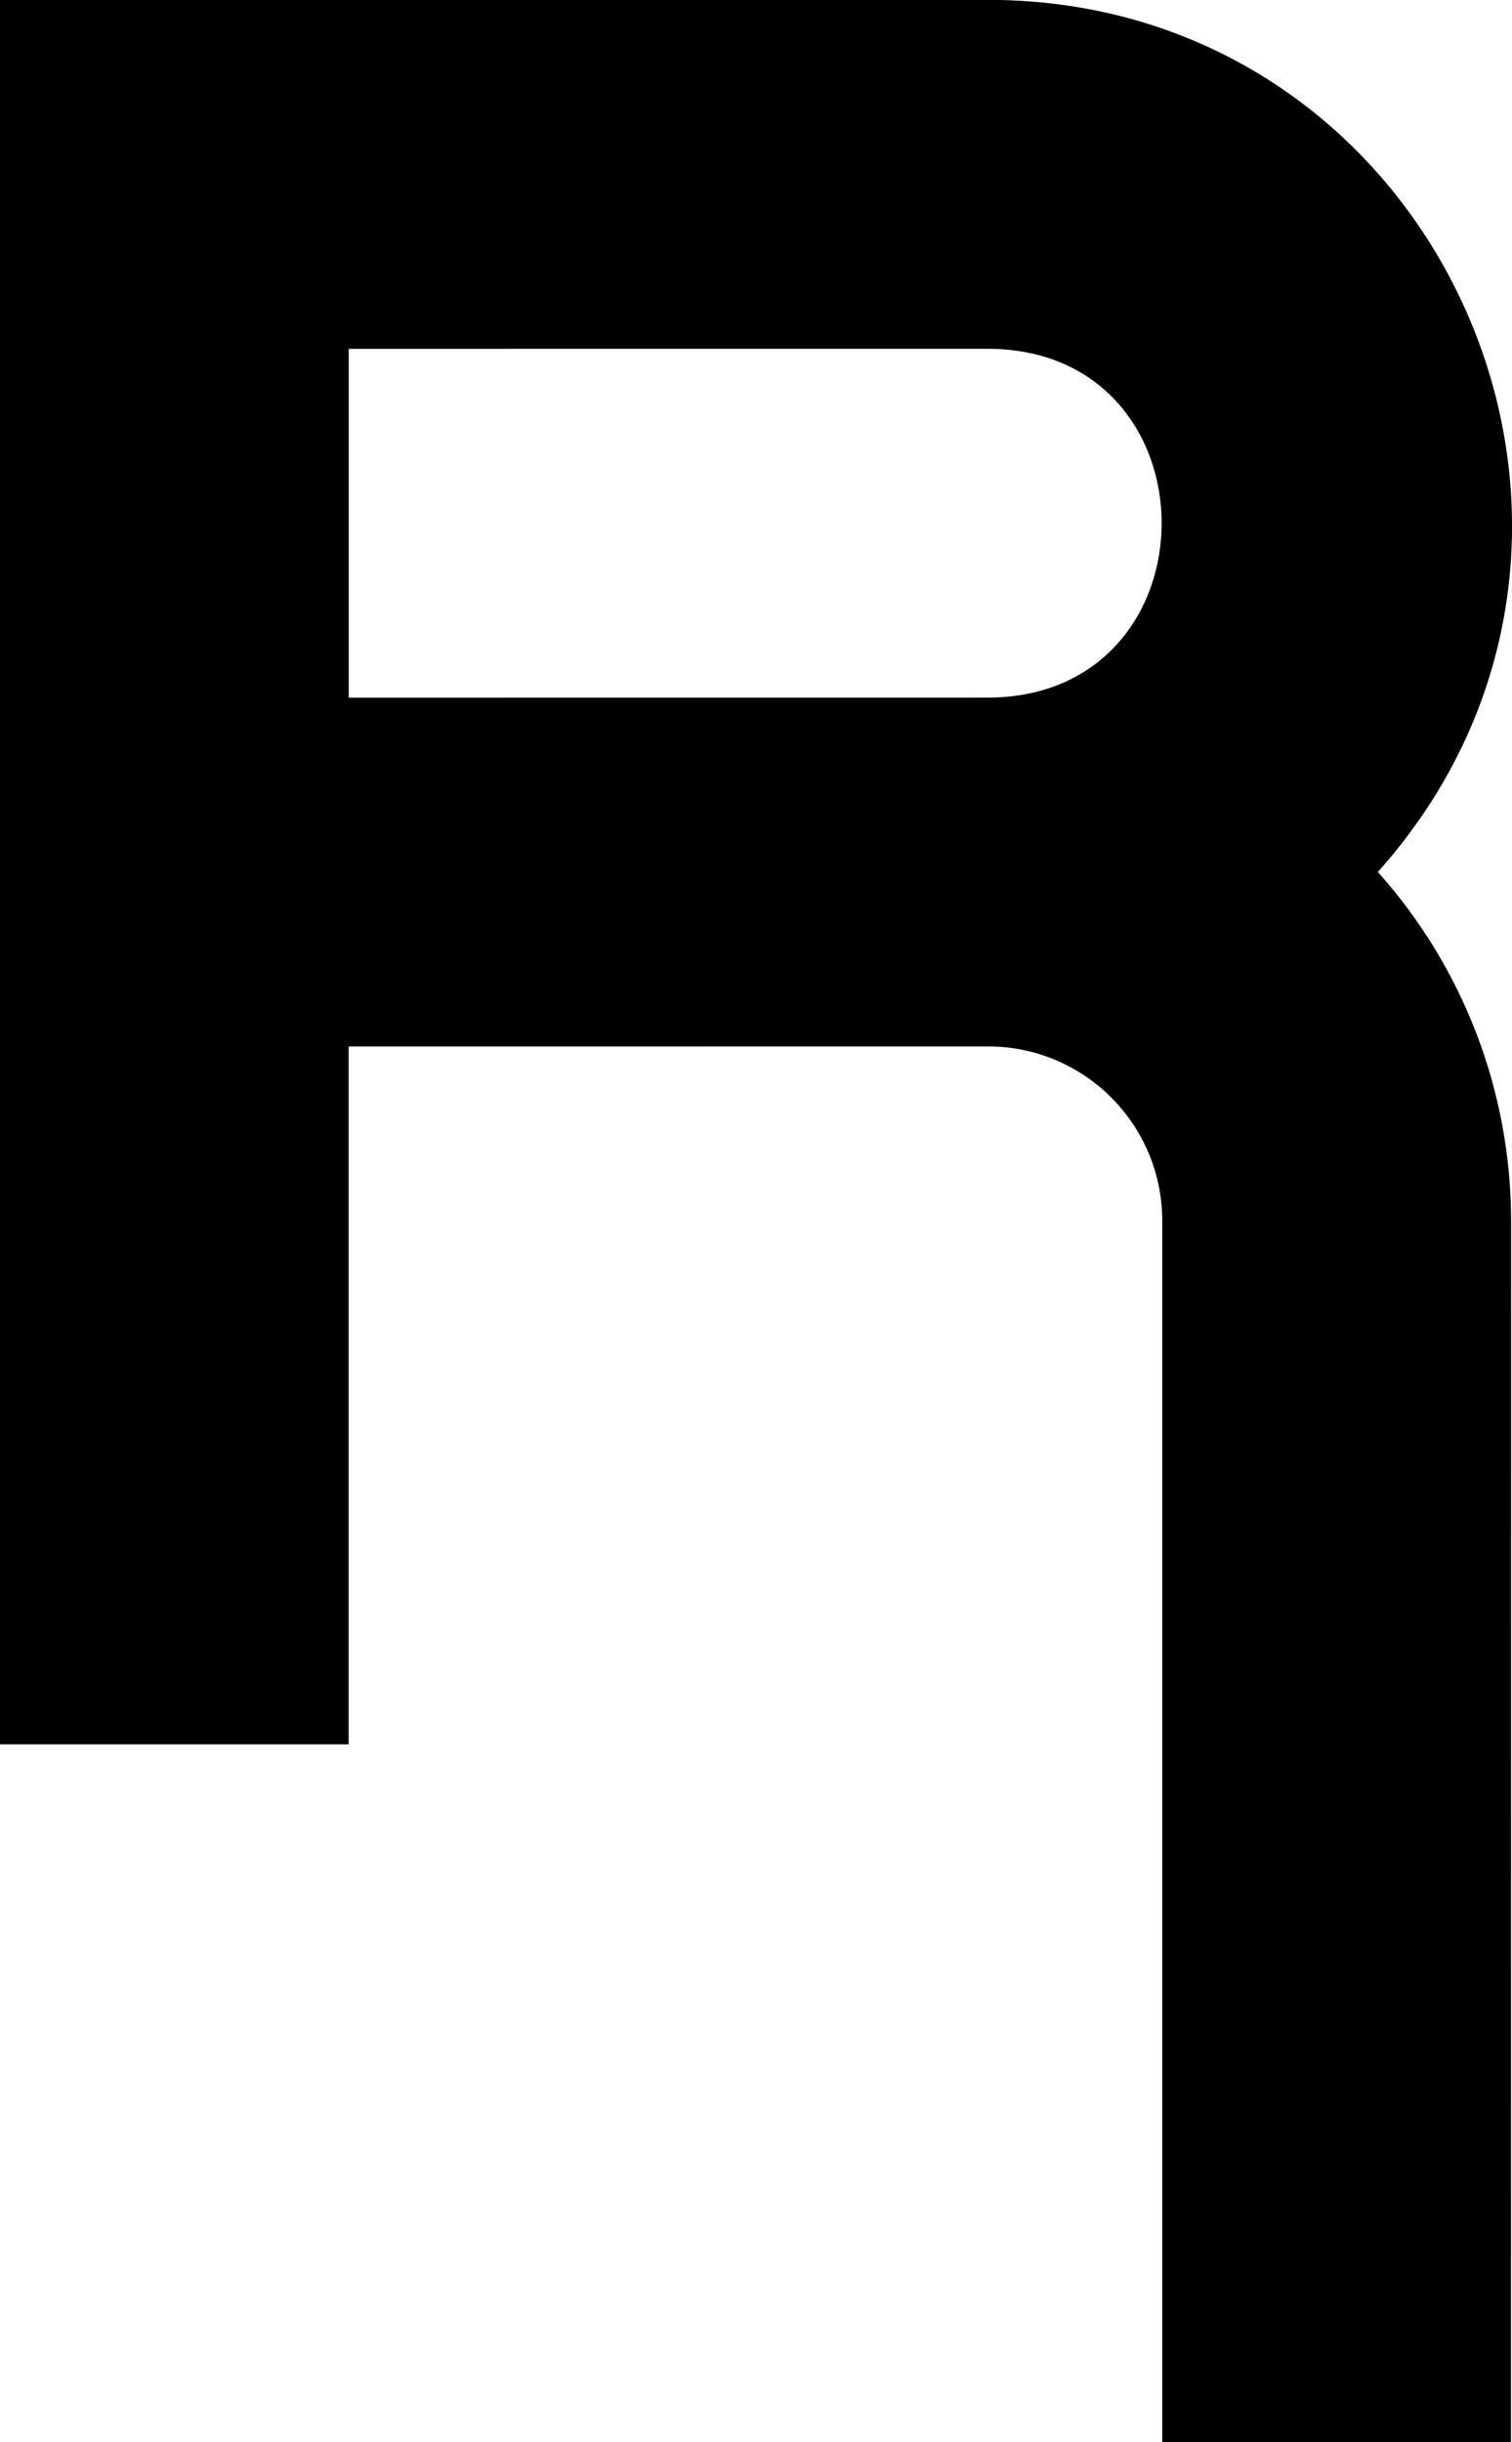 <?xml version="1.0" encoding="UTF-8" standalone="no"?>
<svg
   viewBox="0 0 16.389 26.46"
   width="16.389"
   height="26.46"
   version="1.1"
   id="svg20"
   xmlns="http://www.w3.org/2000/svg"
   xmlns:svg="http://www.w3.org/2000/svg"
   xmlns:rdf="http://www.w3.org/1999/02/22-rdf-syntax-ns#"
   xmlns:cc="http://creativecommons.org/ns#"
   xmlns:dc="http://purl.org/dc/elements/1.1/">
  <title
     id="title1">Recursive Record Registry — Logo — Long R — Black</title>
  <defs
     id="defs4" />
  <g
     id="g20"
     transform="translate(0,-1096.06)">
    <path
       id="path"
       style="fill:#000000;fill-opacity:1;stroke:none;stroke-width:0.1;stroke-linecap:round;stroke-dasharray:none"
       d="m 10.709,1099.839 -6.929,4e-4 v 3.78 l 6.929,-6e-4 c 2.51,-0.01 2.51,-3.771 0,-3.78 z m 5.669,22.68 h -3.78 l 1.3e-5,-13.231 c -2.3e-5,-1.045 -0.846,-1.891 -1.89,-1.89 l -6.929,8e-4 v 7.56 H 0 v -18.9 l 10.709,-10e-5 c 4.9,-2e-4 7.492,5.796 4.226,9.449 0.93,1.039 1.444,2.385 1.444,3.78 z" />
  </g>
</svg>
